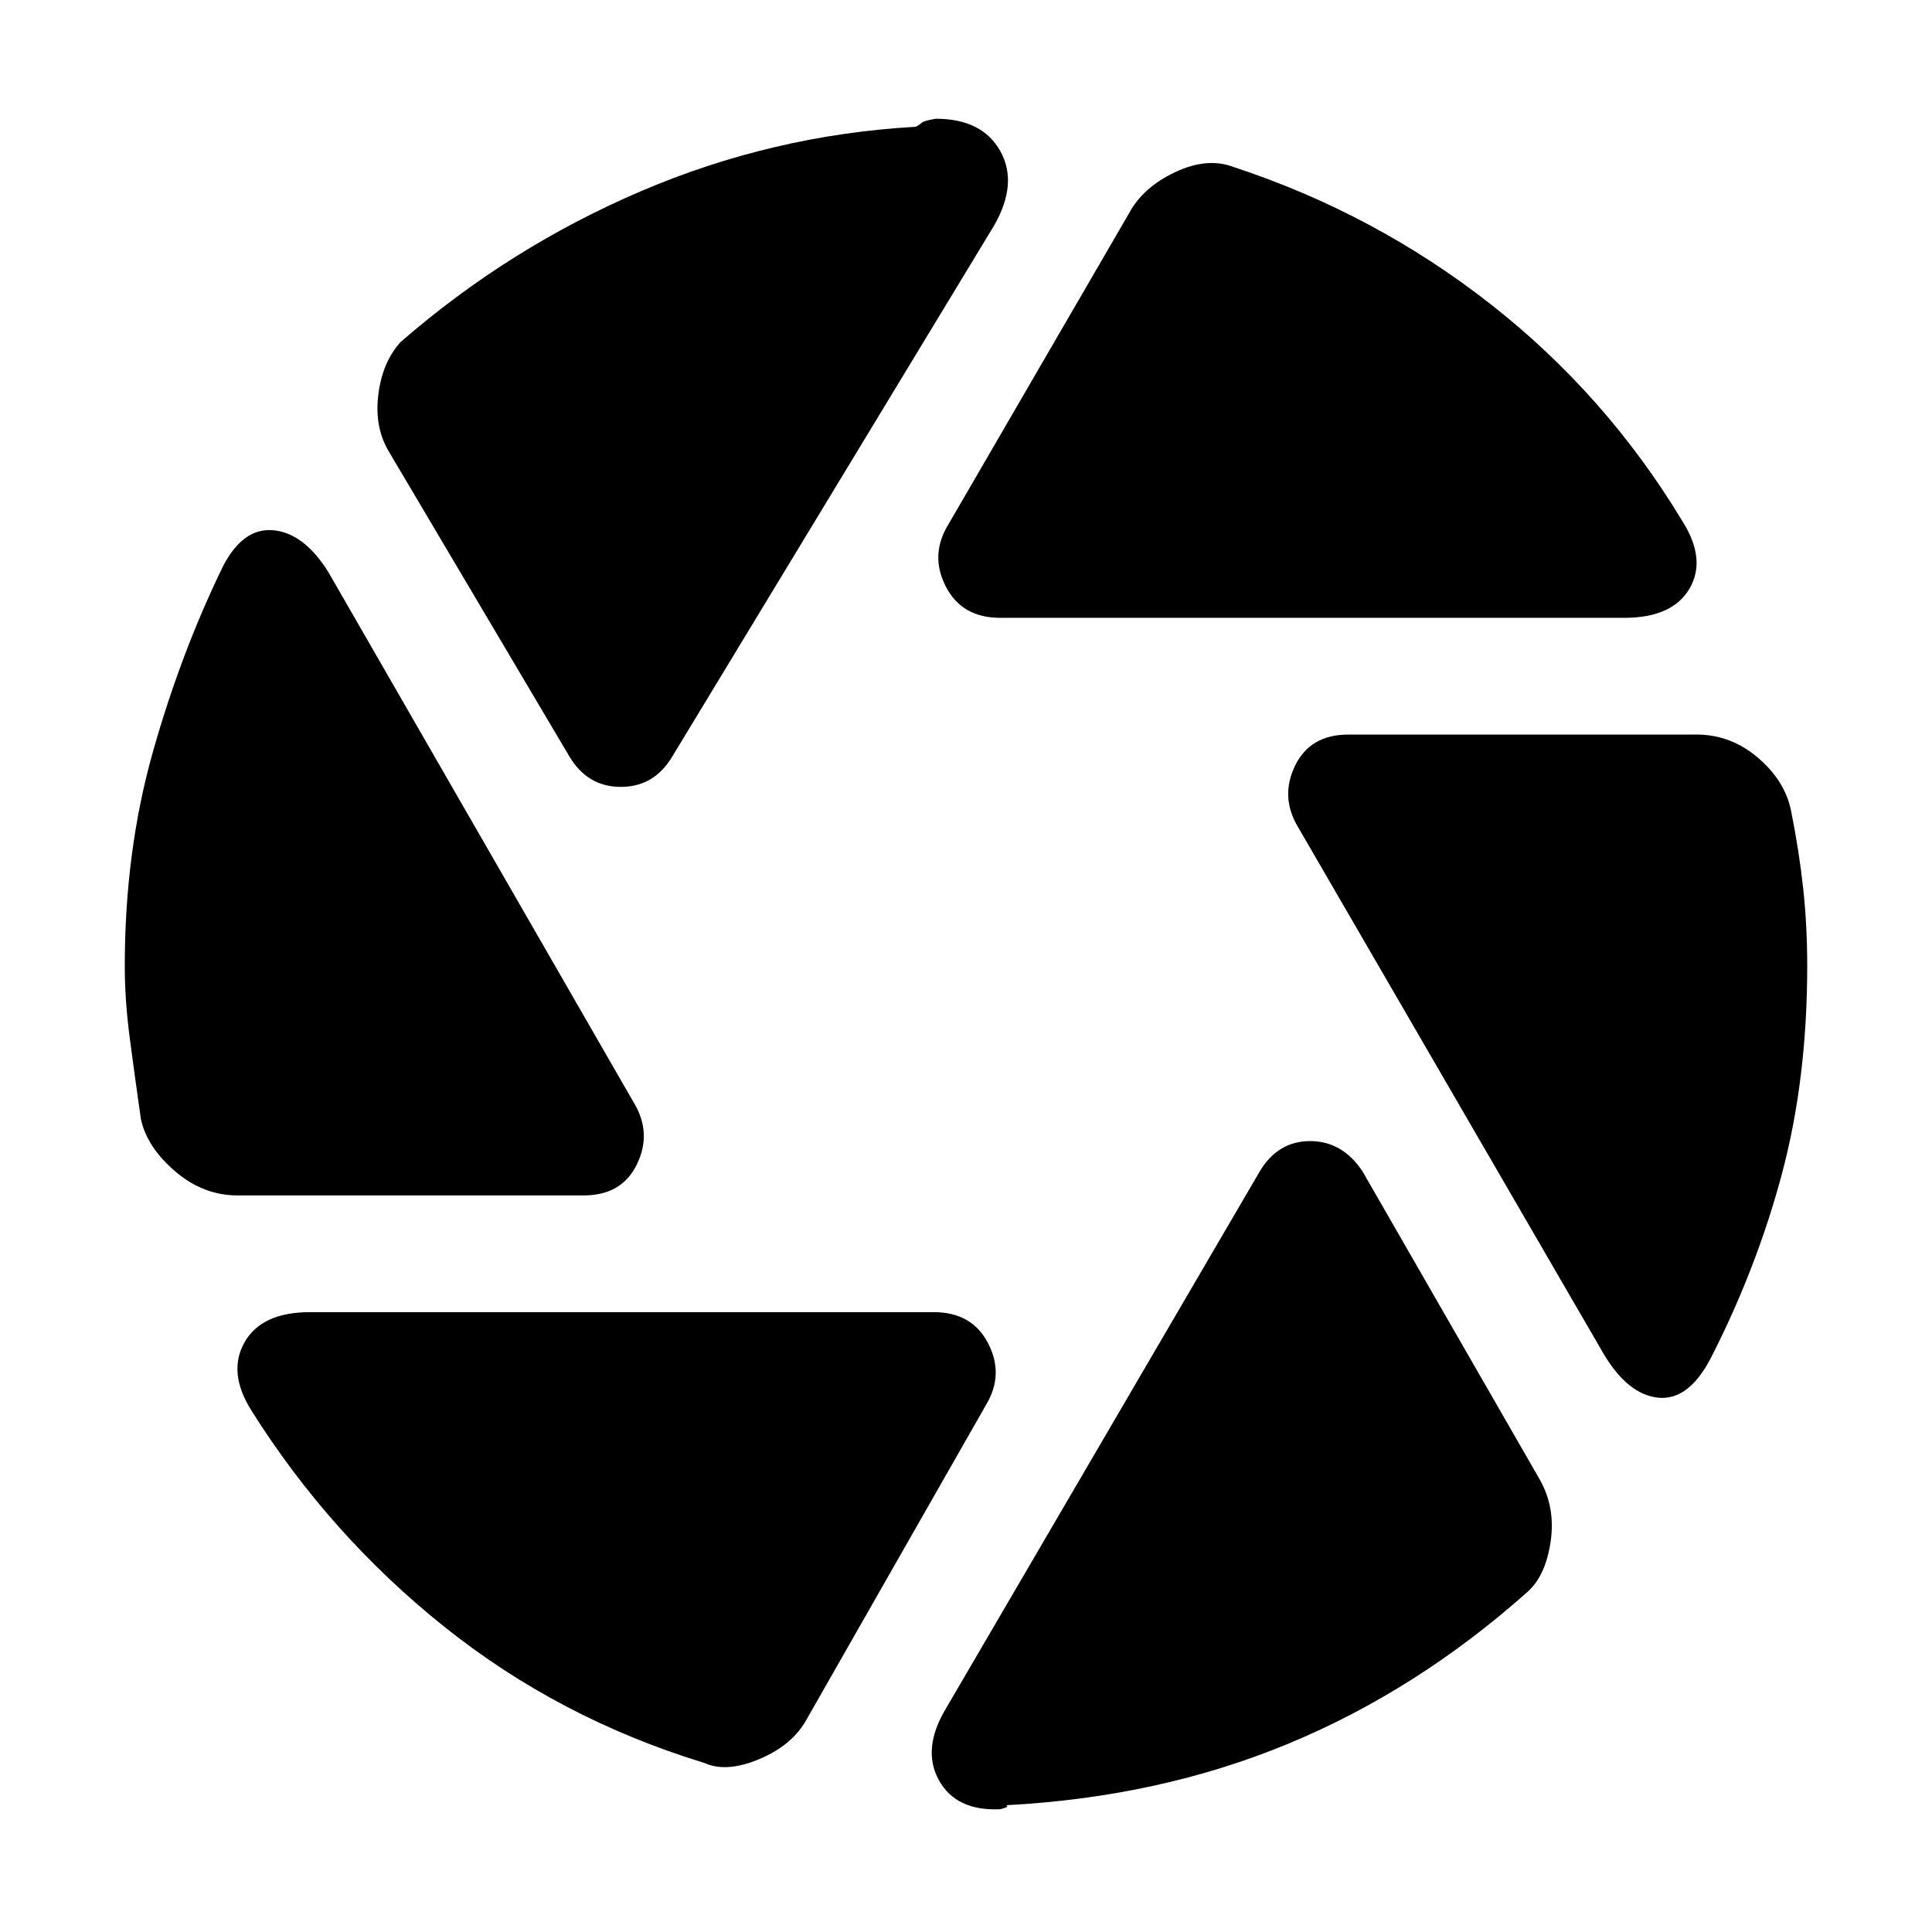 <svg xmlns="http://www.w3.org/2000/svg" height="20" viewBox="0 -960 960 960" width="20"><path d="M497-653q-19 0-27-15.5t1-30.5l90-155q7-13 23-20.5t29-2.5q70 23 127.5 68T836-701q12 19 3.5 33.5T807-653H497Zm-214 69-90-152q-7-12-5-28t11-26q54-47 119.5-75T455-897q2-1 3-2t7-2q23 0 32 16t-3 37L334-584q-9 15-25.5 15T283-584ZM118-366q-17 0-31-12t-17-26q-3-21-5.5-40T62-480q0-57 14-106.5t35-92.5q10-19 25-17.5t27 20.5l152 264q9 15 1.5 30.5T290-366H118ZM350-84q-72-22-129-67.5T125-259q-12-19-3.5-34t32.5-15h310q19 0 27 15.5t-1 30.5l-89 156q-7 13-23.5 20T350-84Zm150 21 .5.5q.5.5-3.5 1.5-22 1-30.5-14.5T470-111l156-267q9-15 25-15t26 15l88 153q8 14 5.5 31T759-169q-55 49-119 75.5T500-63Zm297-224L645-549q-9-15-1.5-30.5T670-595h173q17 0 30.5 11.5T890-557q4 20 6 38.5t2 38.5q0 56-12.5 103T850-285q-11 21-26 19.5T797-287Z"/></svg>